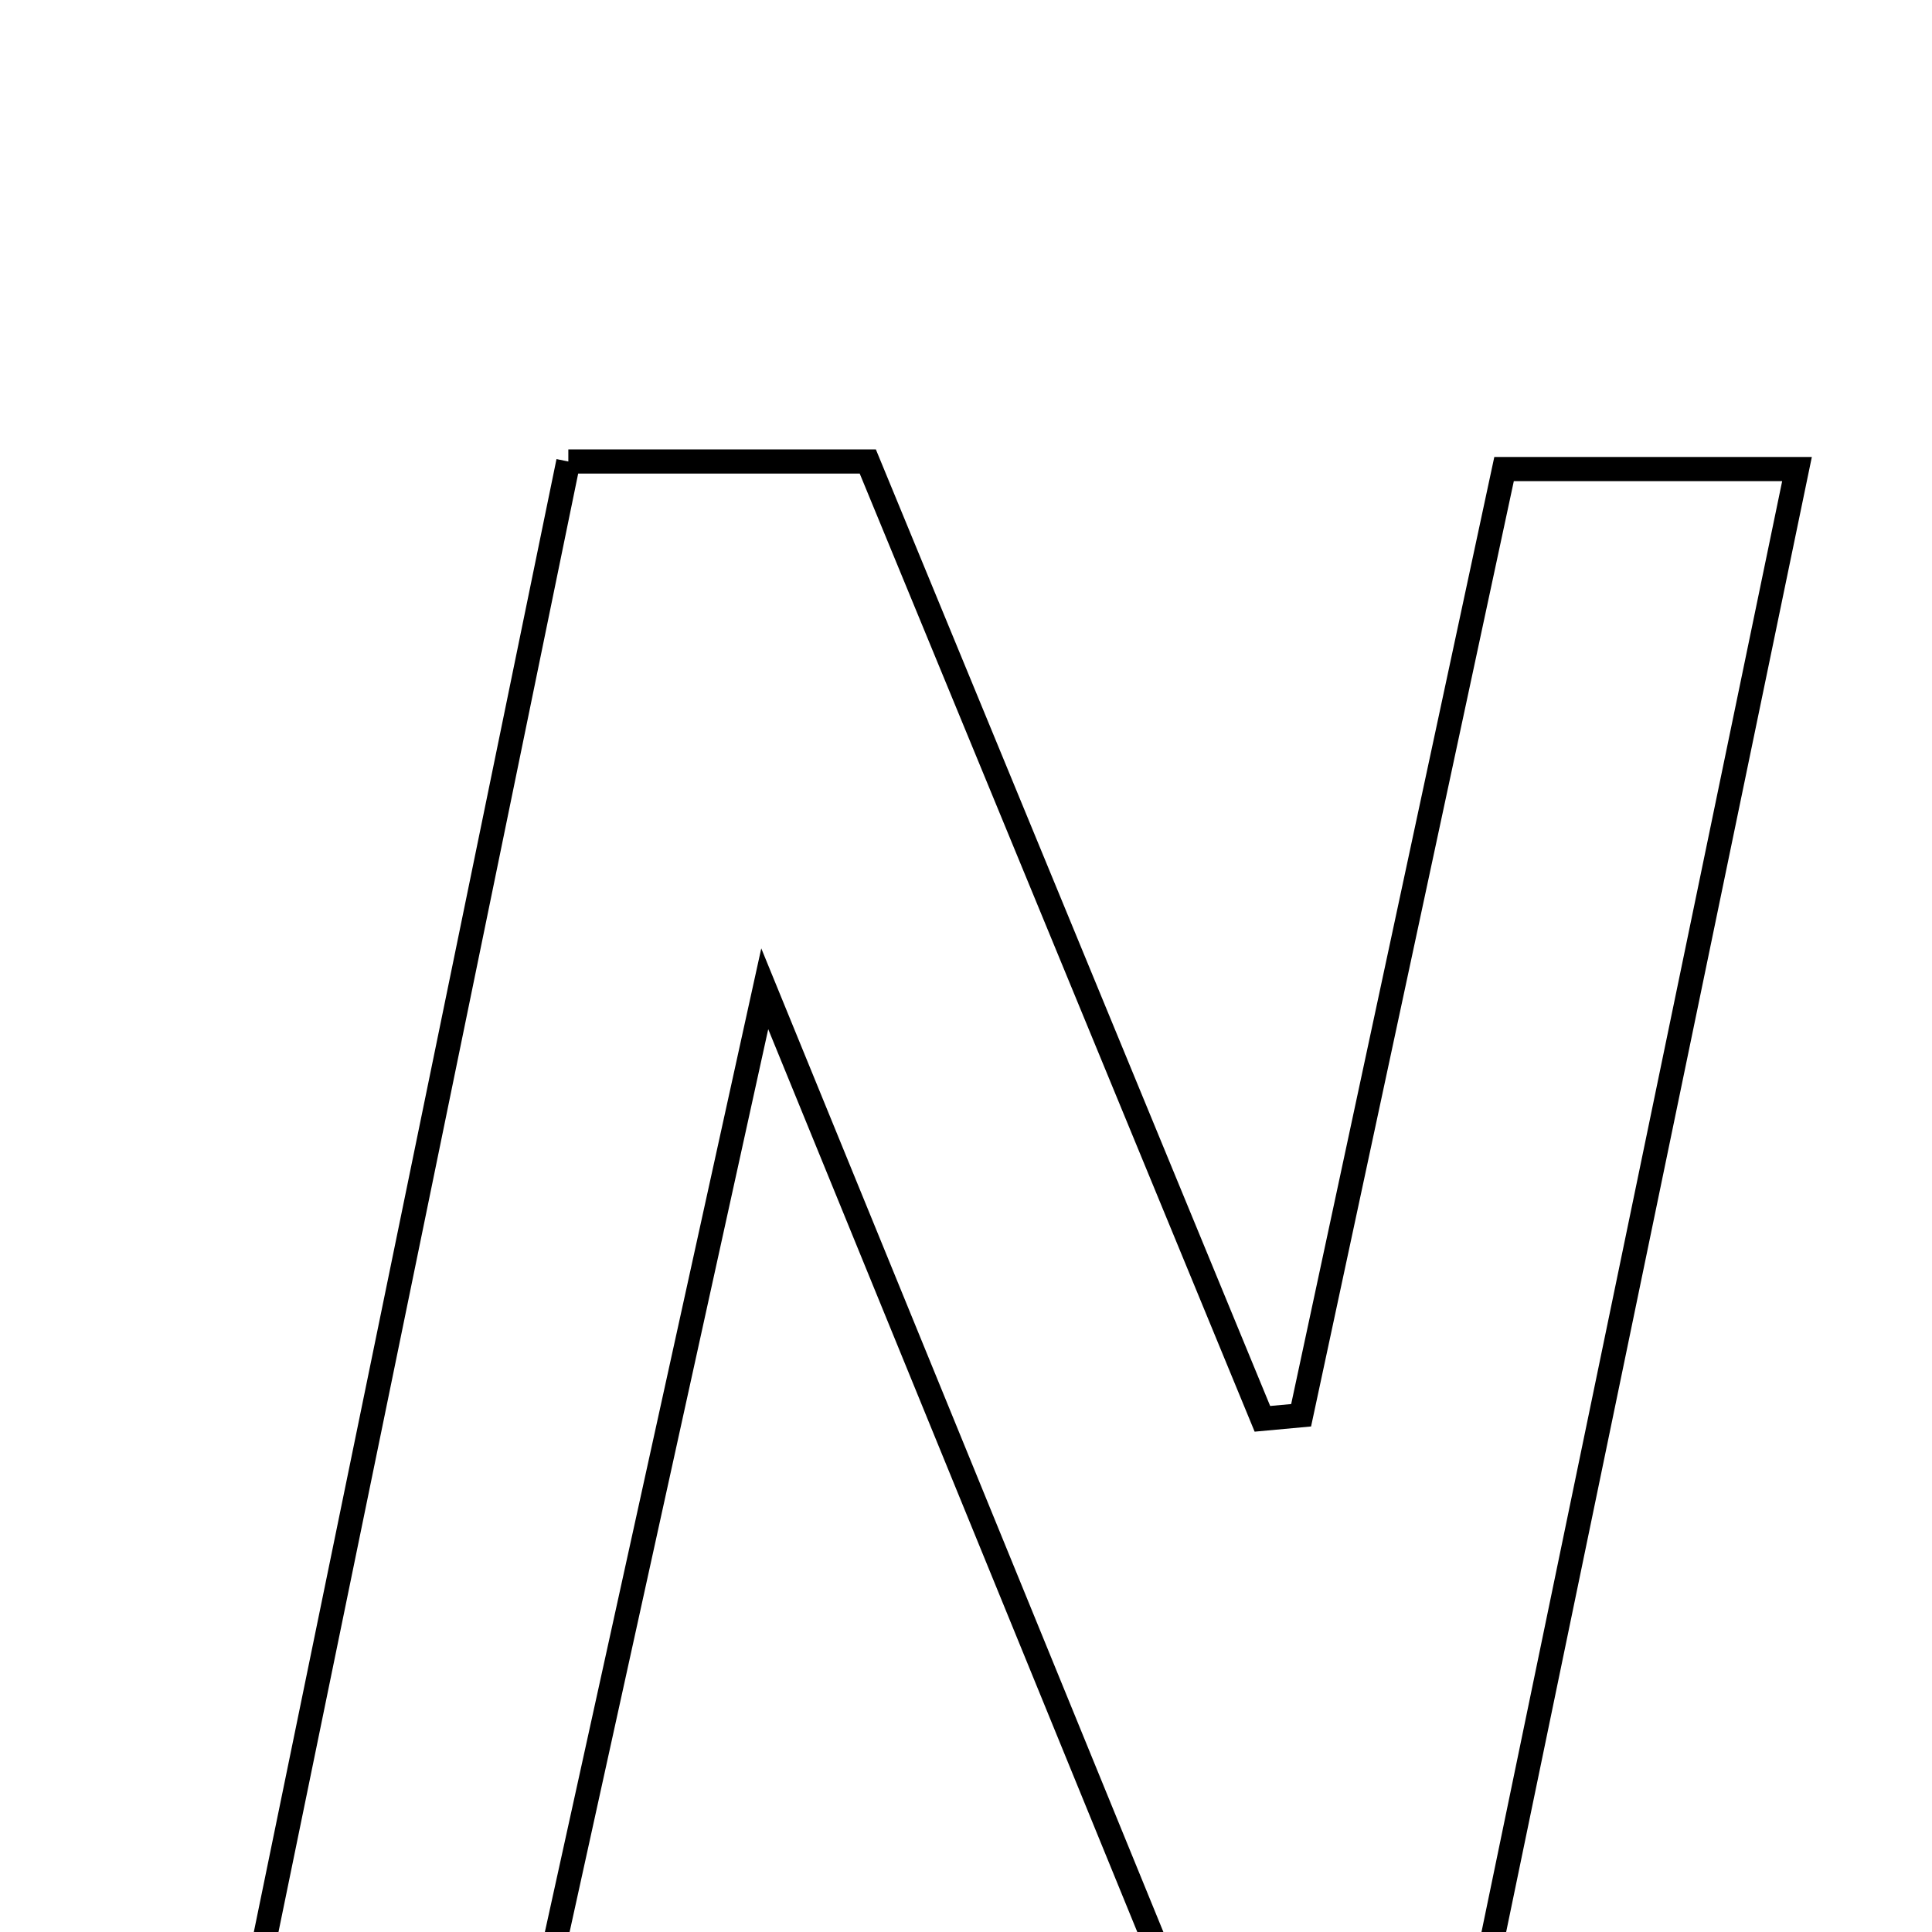 <svg xmlns="http://www.w3.org/2000/svg" viewBox="0.0 0.0 24.0 24.0" height="200px" width="200px"><path fill="none" stroke="black" stroke-width=".3" stroke-opacity="1.0"  filling="0" d="M7.06 5.733 C8.398 5.733 9.46 5.733 10.78 5.733 C12.392 9.644 14.037 13.635 15.682 17.625 C15.842 17.61 16.003 17.596 16.163 17.581 C16.992 13.719 17.82 9.857 18.684 5.827 C19.807 5.827 20.92 5.827 22.323 5.827 C21.006 12.182 19.71 18.438 18.383 24.839 C17.182 24.839 16.052 24.839 14.633 24.839 C13.045 20.954 11.4 16.929 9.5 12.283 C8.49 16.876 7.615 20.85 6.726 24.892 C5.54 24.892 4.494 24.892 3.123 24.892 C4.44 18.487 5.724 12.235 7.06 5.733"></path></svg>
